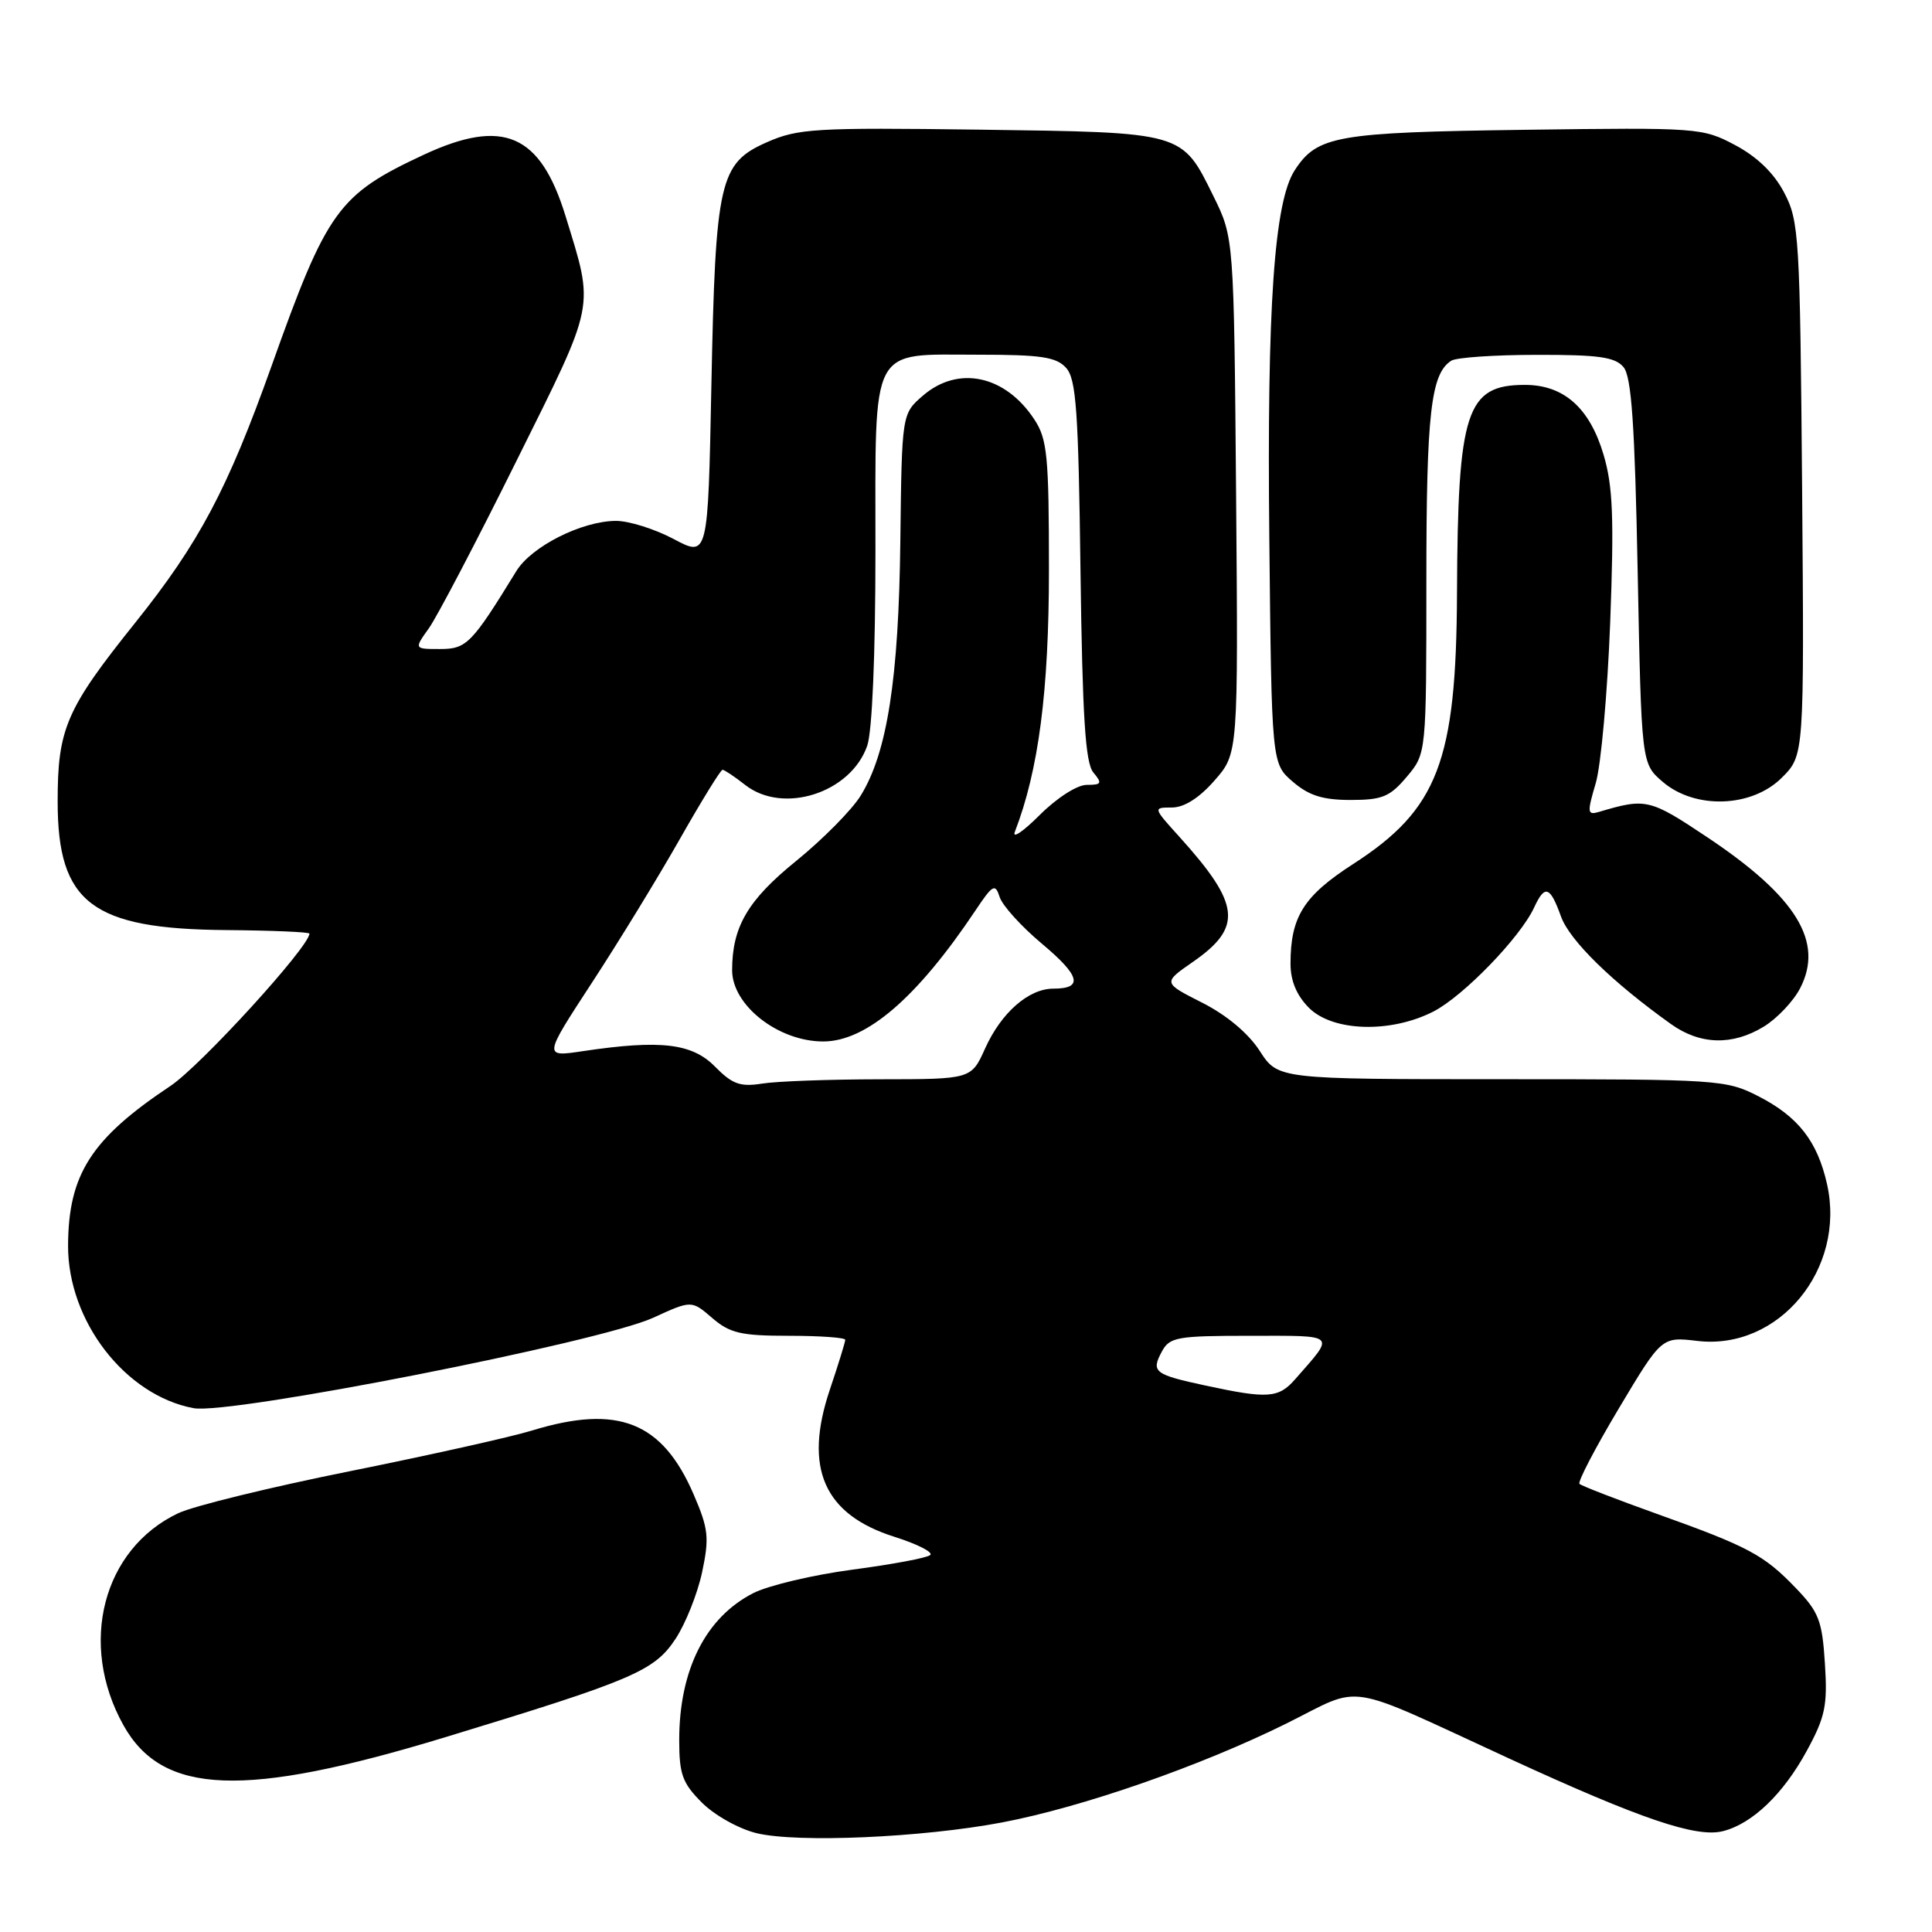 <?xml version="1.0" encoding="UTF-8" standalone="no"?>
<!DOCTYPE svg PUBLIC "-//W3C//DTD SVG 1.1//EN" "http://www.w3.org/Graphics/SVG/1.1/DTD/svg11.dtd" >
<svg xmlns="http://www.w3.org/2000/svg" xmlns:xlink="http://www.w3.org/1999/xlink" version="1.1" viewBox="0 0 256 256">
 <g >
 <path fill="currentColor"
d=" M 132.79 241.48 C 143.42 239.46 159.08 234.01 170.46 228.37 C 180.82 223.23 177.62 222.72 200.16 233.10 C 217.40 241.03 224.76 243.53 228.29 242.64 C 232.17 241.67 236.29 237.73 239.41 231.99 C 241.86 227.49 242.17 225.99 241.81 220.42 C 241.45 214.74 241.01 213.60 237.95 210.42 C 233.71 206.01 231.70 204.94 219.45 200.56 C 214.12 198.65 209.55 196.88 209.29 196.62 C 209.03 196.36 211.37 191.87 214.50 186.63 C 220.18 177.12 220.18 177.12 224.91 177.68 C 235.70 178.95 244.62 168.16 242.09 156.90 C 240.81 151.21 238.26 147.95 232.98 145.25 C 228.71 143.07 227.70 143.00 198.96 143.00 C 169.34 143.00 169.34 143.00 166.92 139.25 C 165.41 136.91 162.53 134.50 159.29 132.86 C 154.08 130.22 154.08 130.22 158.06 127.46 C 164.69 122.86 164.37 119.85 156.31 110.92 C 152.77 107.01 152.77 107.00 155.28 107.00 C 156.91 107.00 158.90 105.74 160.93 103.42 C 164.07 99.85 164.07 99.85 163.79 65.67 C 163.50 31.50 163.50 31.50 160.79 26.00 C 156.57 17.44 156.95 17.55 129.79 17.18 C 107.95 16.89 105.73 17.03 101.61 18.85 C 95.32 21.63 94.80 23.92 94.26 51.17 C 93.81 73.84 93.81 73.84 89.26 71.42 C 86.75 70.09 83.31 69.01 81.60 69.02 C 77.07 69.05 70.42 72.41 68.42 75.67 C 62.50 85.31 61.83 86.00 58.30 86.00 C 54.86 86.00 54.86 86.00 56.84 83.23 C 57.92 81.71 63.14 71.75 68.42 61.10 C 79.02 39.76 78.76 41.09 74.94 28.64 C 71.59 17.73 66.68 15.61 56.16 20.50 C 44.81 25.79 43.34 27.83 35.98 48.50 C 30.15 64.84 26.39 71.93 17.93 82.50 C 8.75 93.96 7.63 96.55 7.64 106.27 C 7.65 119.65 12.19 123.10 29.98 123.24 C 36.04 123.29 41.00 123.50 41.00 123.71 C 41.00 125.43 26.59 141.22 22.59 143.89 C 12.09 150.88 9.06 155.60 9.02 165.04 C 8.98 175.03 16.59 184.90 25.65 186.59 C 30.45 187.49 79.47 177.85 86.55 174.61 C 91.63 172.28 91.63 172.28 94.37 174.64 C 96.72 176.66 98.18 177.00 104.56 177.00 C 108.65 177.00 112.00 177.24 112.00 177.53 C 112.00 177.82 111.09 180.78 109.97 184.10 C 106.45 194.53 109.16 200.69 118.56 203.65 C 121.56 204.60 123.68 205.68 123.26 206.05 C 122.84 206.43 118.22 207.29 113.00 207.98 C 107.78 208.67 101.85 210.07 99.83 211.09 C 93.51 214.30 90.00 221.26 90.00 230.57 C 90.00 235.11 90.42 236.27 93.02 238.87 C 94.71 240.55 97.91 242.34 100.27 242.91 C 105.71 244.21 122.19 243.49 132.79 241.48 Z  M 59.00 230.19 C 83.90 222.61 86.70 221.42 89.51 217.16 C 90.84 215.15 92.42 211.18 93.03 208.34 C 94.00 203.75 93.88 202.59 91.93 198.06 C 87.77 188.39 81.90 186.06 70.50 189.55 C 67.75 190.40 56.89 192.82 46.37 194.94 C 35.86 197.05 25.61 199.56 23.61 200.51 C 13.61 205.26 10.36 217.83 16.35 228.59 C 21.53 237.89 32.34 238.30 59.00 230.19 Z  M 233.70 136.04 C 235.46 134.97 237.64 132.67 238.53 130.94 C 241.70 124.81 238.06 118.86 226.33 111.01 C 218.57 105.83 218.13 105.72 211.84 107.59 C 210.33 108.03 210.29 107.67 211.44 103.79 C 212.14 101.43 213.00 91.83 213.36 82.45 C 213.88 68.64 213.72 64.41 212.48 60.25 C 210.64 54.04 207.21 51.00 202.06 51.00 C 194.28 51.00 193.16 54.44 193.06 78.57 C 192.97 100.90 190.54 107.24 179.28 114.50 C 172.74 118.72 171.00 121.49 171.00 127.69 C 171.00 129.97 171.81 131.90 173.45 133.55 C 176.61 136.70 184.25 136.93 189.92 134.04 C 193.88 132.02 201.45 124.21 203.28 120.25 C 204.70 117.18 205.39 117.41 206.84 121.44 C 207.99 124.63 213.63 130.14 221.42 135.70 C 225.27 138.45 229.55 138.57 233.70 136.04 Z  M 186.41 102.92 C 189.00 99.85 189.00 99.85 189.00 76.99 C 189.00 54.76 189.59 49.51 192.31 47.79 C 192.97 47.37 198.06 47.02 203.63 47.02 C 211.83 47.00 214.02 47.31 215.13 48.65 C 216.18 49.92 216.62 56.23 217.00 75.74 C 217.50 101.18 217.50 101.18 220.31 103.59 C 224.60 107.28 232.14 107.02 236.11 103.04 C 239.07 100.08 239.07 100.08 238.79 64.79 C 238.51 31.30 238.39 29.30 236.42 25.54 C 235.06 22.93 232.83 20.78 229.92 19.23 C 225.59 16.93 225.04 16.89 202.00 17.20 C 177.08 17.54 174.55 17.98 171.57 22.54 C 168.84 26.70 167.87 40.65 168.19 71.34 C 168.50 101.18 168.50 101.18 171.31 103.59 C 173.44 105.42 175.28 106.00 178.97 106.00 C 183.16 106.00 184.17 105.58 186.41 102.92 Z  M 159.77 183.60 C 152.94 182.13 152.50 181.79 153.95 179.09 C 154.98 177.17 155.95 177.00 165.66 177.00 C 177.29 177.00 176.95 176.67 171.62 182.75 C 169.42 185.27 168.00 185.37 159.77 183.60 Z  M 94.73 141.32 C 91.69 138.24 87.53 137.75 77.25 139.28 C 72.00 140.07 72.00 140.07 78.39 130.28 C 81.91 124.90 87.15 116.34 90.04 111.25 C 92.93 106.16 95.49 102.00 95.74 102.00 C 95.98 102.00 97.33 102.90 98.73 104.00 C 103.75 107.95 112.73 105.08 114.91 98.82 C 115.57 96.93 116.00 86.79 116.00 73.01 C 116.00 45.35 115.13 47.00 129.67 47.00 C 137.95 47.00 139.97 47.30 141.27 48.75 C 142.60 50.22 142.90 54.46 143.17 75.60 C 143.43 95.02 143.81 101.07 144.87 102.35 C 146.08 103.80 145.97 104.00 144.00 104.00 C 142.73 104.00 140.06 105.71 137.78 107.98 C 135.59 110.17 134.10 111.19 134.47 110.23 C 137.62 102.08 138.99 91.59 138.99 75.50 C 138.99 60.37 138.77 58.18 137.05 55.57 C 133.20 49.72 126.98 48.39 122.31 52.41 C 119.50 54.83 119.50 54.83 119.30 71.66 C 119.09 89.93 117.56 99.74 114.05 105.42 C 112.88 107.32 109.01 111.23 105.46 114.11 C 99.09 119.27 97.02 122.81 97.01 128.53 C 96.99 133.20 103.12 138.00 109.08 138.00 C 114.79 138.00 121.51 132.22 129.24 120.66 C 131.55 117.20 131.87 117.02 132.46 118.86 C 132.81 119.98 135.33 122.76 138.05 125.04 C 143.15 129.31 143.58 131.00 139.58 131.00 C 136.30 131.00 132.67 134.18 130.53 138.93 C 128.70 143.00 128.70 143.00 116.60 143.01 C 109.94 143.02 102.92 143.27 101.00 143.58 C 98.08 144.04 97.04 143.67 94.73 141.32 Z "/>
</g>
</svg>